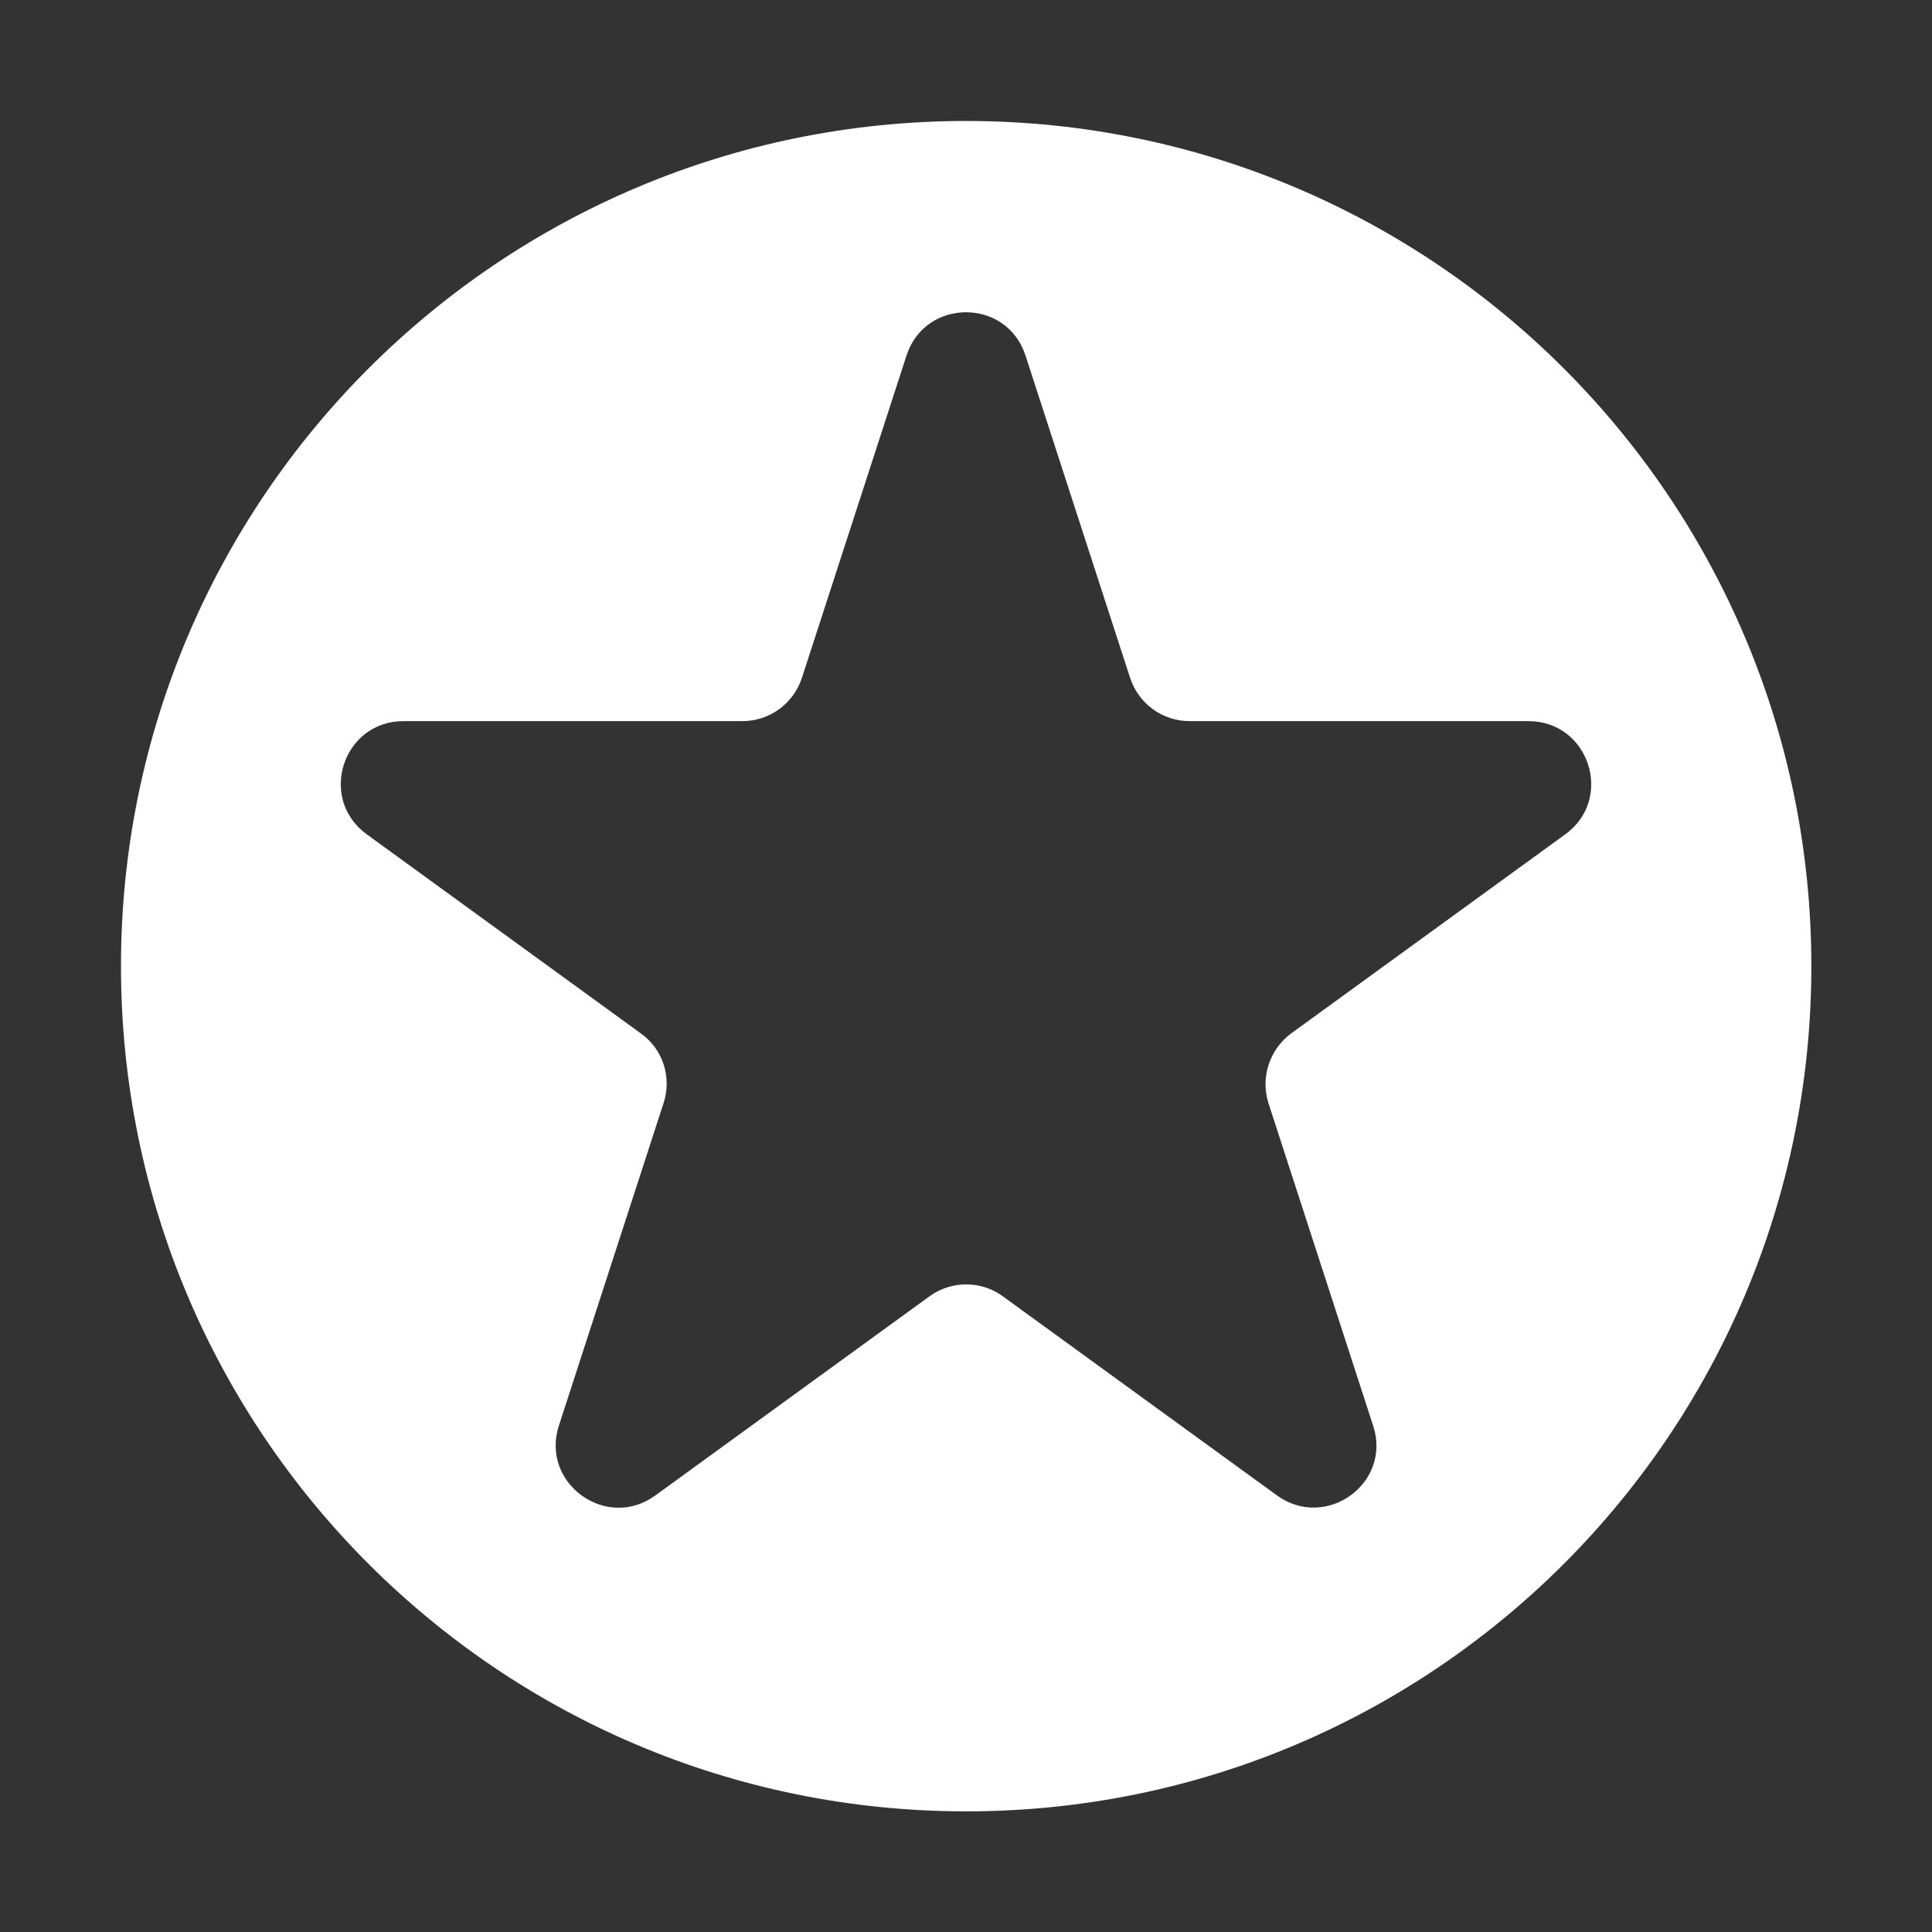 <?xml version="1.0" encoding="utf-8"?>

<svg version="1.1" xmlns="http://www.w3.org/2000/svg" xmlns:xlink="http://www.w3.org/1999/xlink" x="0px" y="0px"
  viewBox="0 0 566.9 566.9" style="enable-background:new 0 0 566.9 566.9;" xml:space="preserve">
  <rect x="0" y="0" width="566.9" height="566.9" fill="#333333" stroke="none"/>
  <style type="text/css">
    .st1 {
      fill: #FFF;
      stroke: none;
      stroke-miterlimit: 10;
    }
  </style>
  <g>
    <path class="st1" d="M283.5,35.5c-137,0-248,111-248,248s111,248,248,248s248-111,248-248S420.5,35.5,283.5,35.5z M374.7,438.8
		l-80.4-58.4c-6.4-4.7-15.2-4.7-21.6,0l-80.4,58.4c-14.4,10.5-33.8-3.6-28.3-20.5l30.7-94.6c2.5-7.6-0.2-15.9-6.7-20.5l-80.4-58.4
		c-14.4-10.5-7-33.2,10.8-33.2h99.4c8,0,15-5.1,17.5-12.7l30.7-94.6c5.5-16.9,29.4-16.9,34.9,0l30.7,94.6
		c2.5,7.6,9.5,12.7,17.5,12.7h99.4c17.8,0,25.2,22.8,10.8,33.2l-80.4,58.4c-6.4,4.7-9.1,13-6.7,20.5l30.7,94.6
		C408.5,435.2,389.1,449.2,374.7,438.8z" />
  </g>
</svg>
